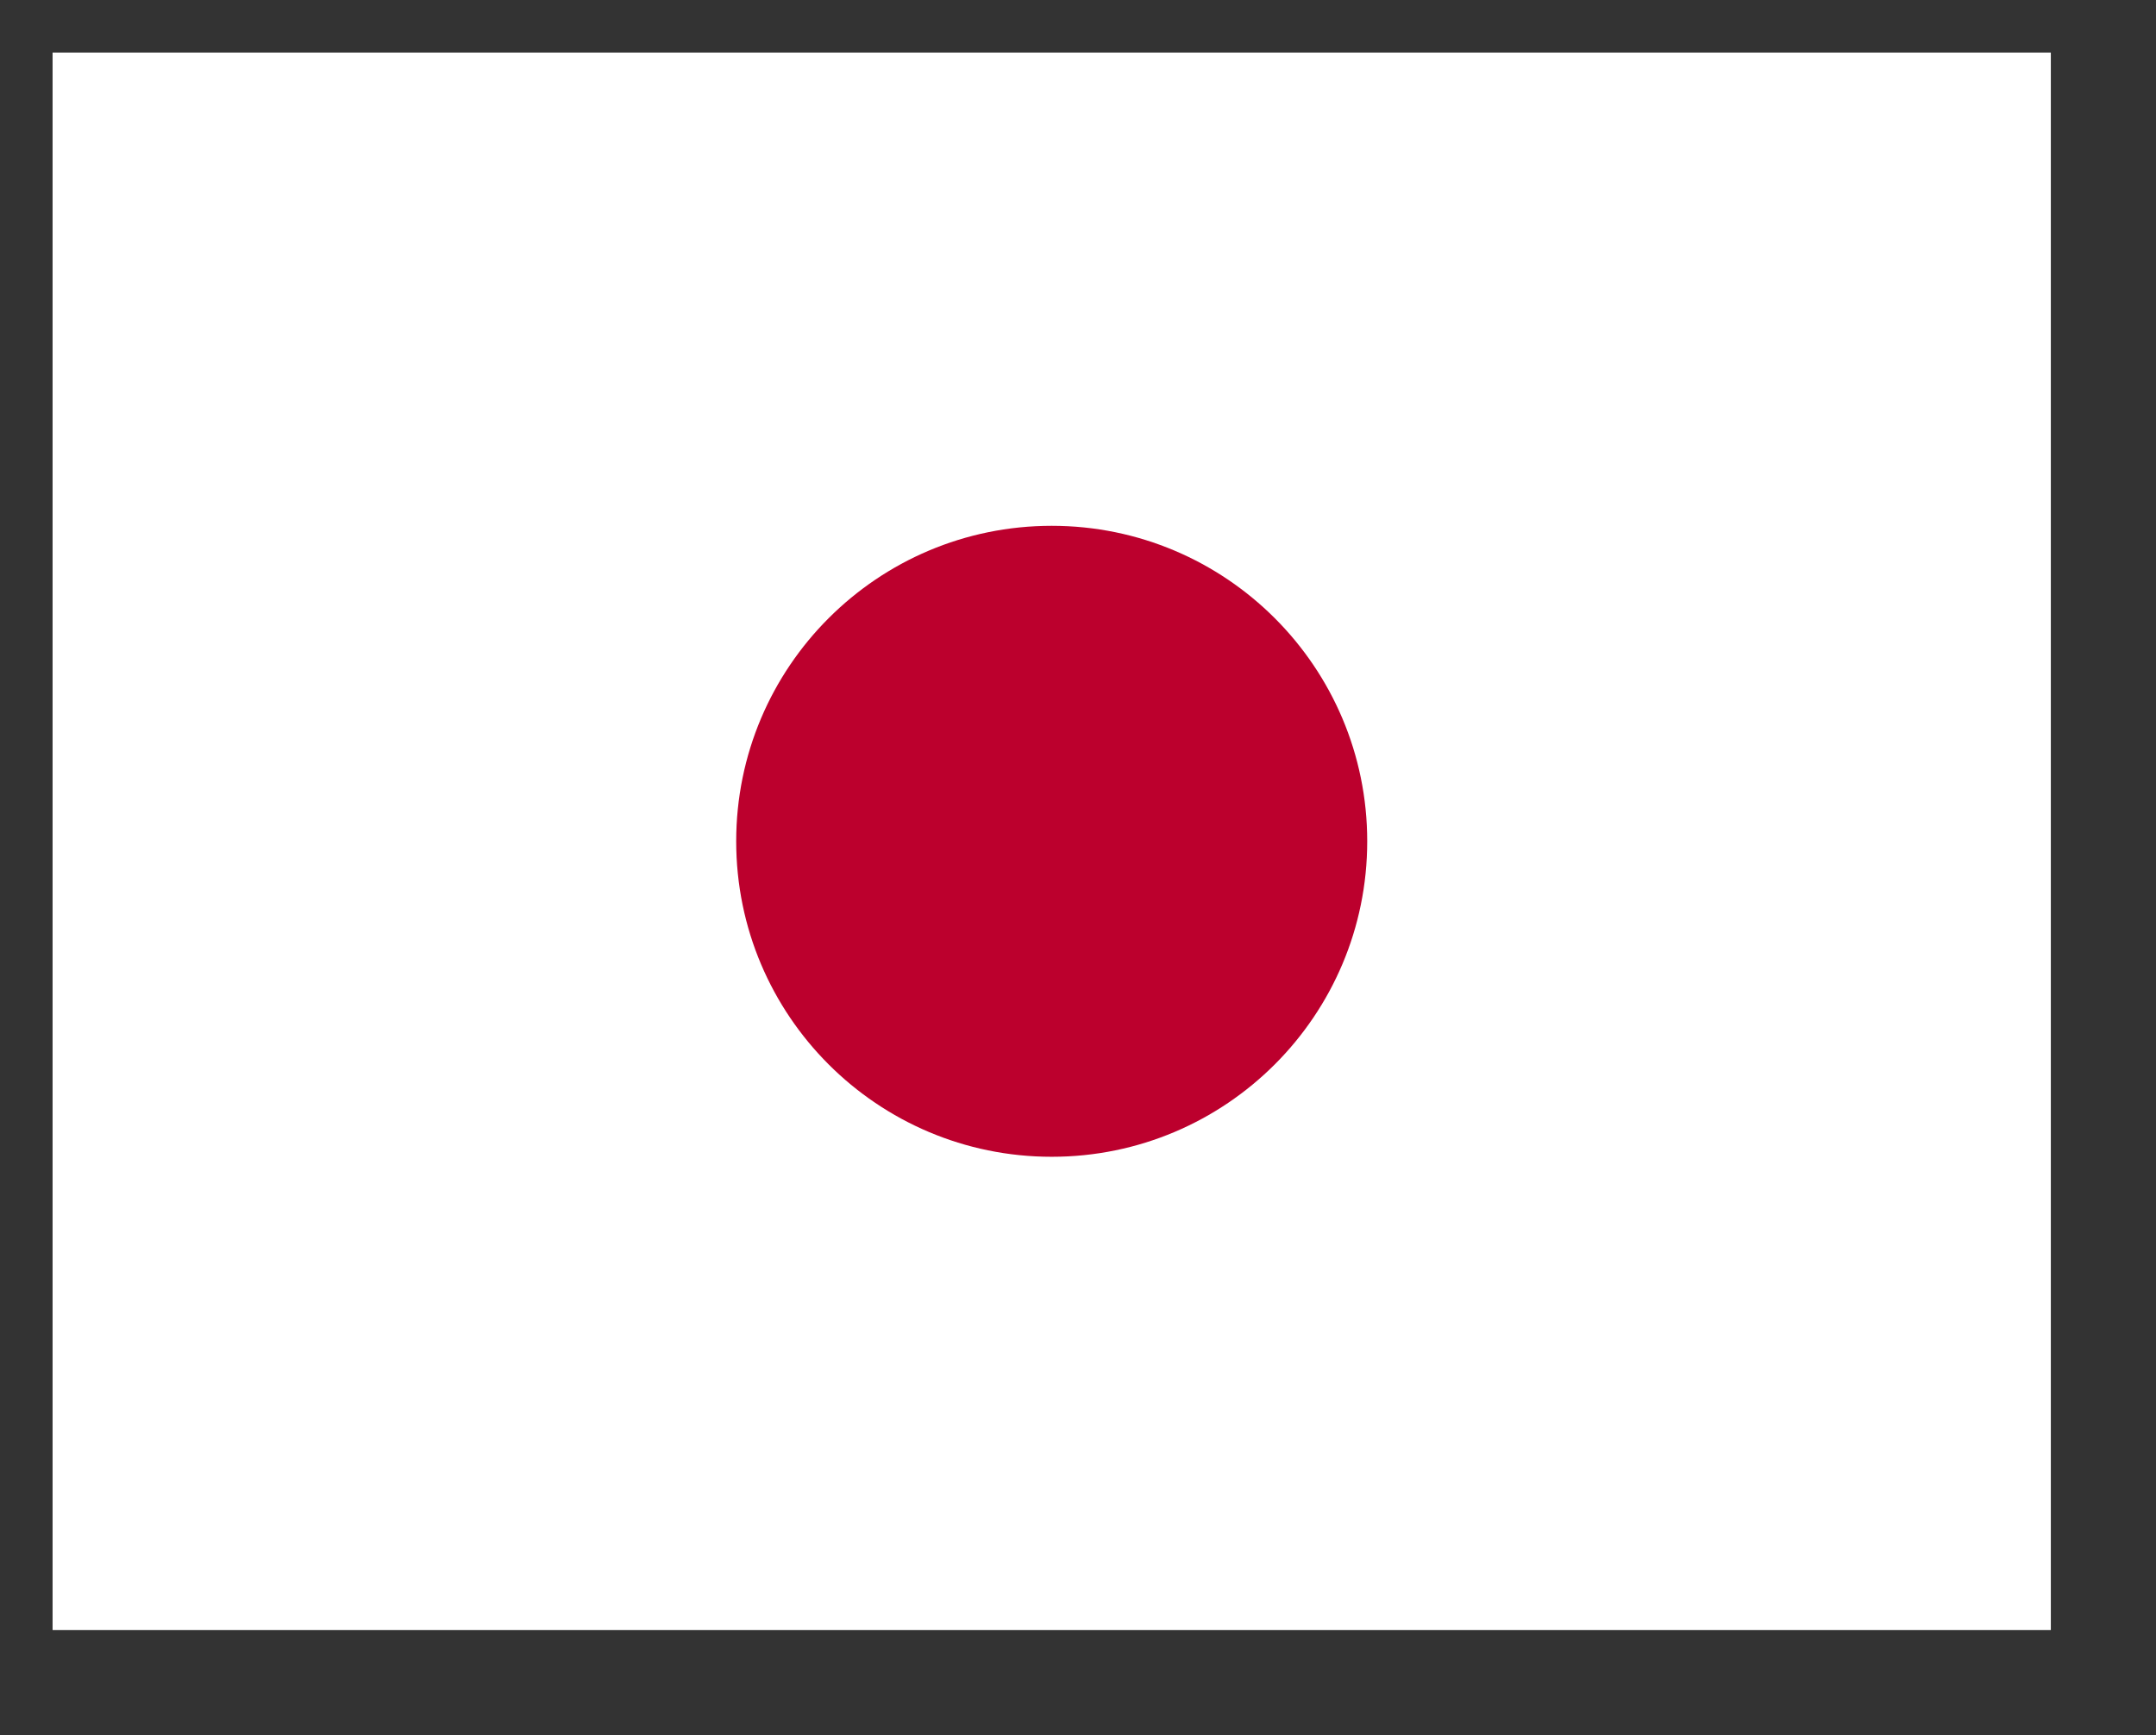 <svg xmlns="http://www.w3.org/2000/svg" xmlns:xlink="http://www.w3.org/1999/xlink" x="0" y="66"
  width="82px" height="66px" viewBox="0 0 82 66" version="1.1">
  <rect x="0" y="0" width="82" height="66" fill="#333333" stroke="none"/>
  <title>jp</title>
  <g id="jp" stroke="none" stroke-width="1" fill="none" fill-rule="evenodd">
    <g id="Group" transform="translate(6, 6)">
      <rect id="Rectangle-3" x="-2" y="-2" width="72" height="56" stroke="#FFFFFF" stroke-width="4" fill="#FFFFFF"/>
      <circle id="Circle" cx="34" cy="26" r="12" fill="#BC002D"/>
    </g>
  </g>
</svg>

